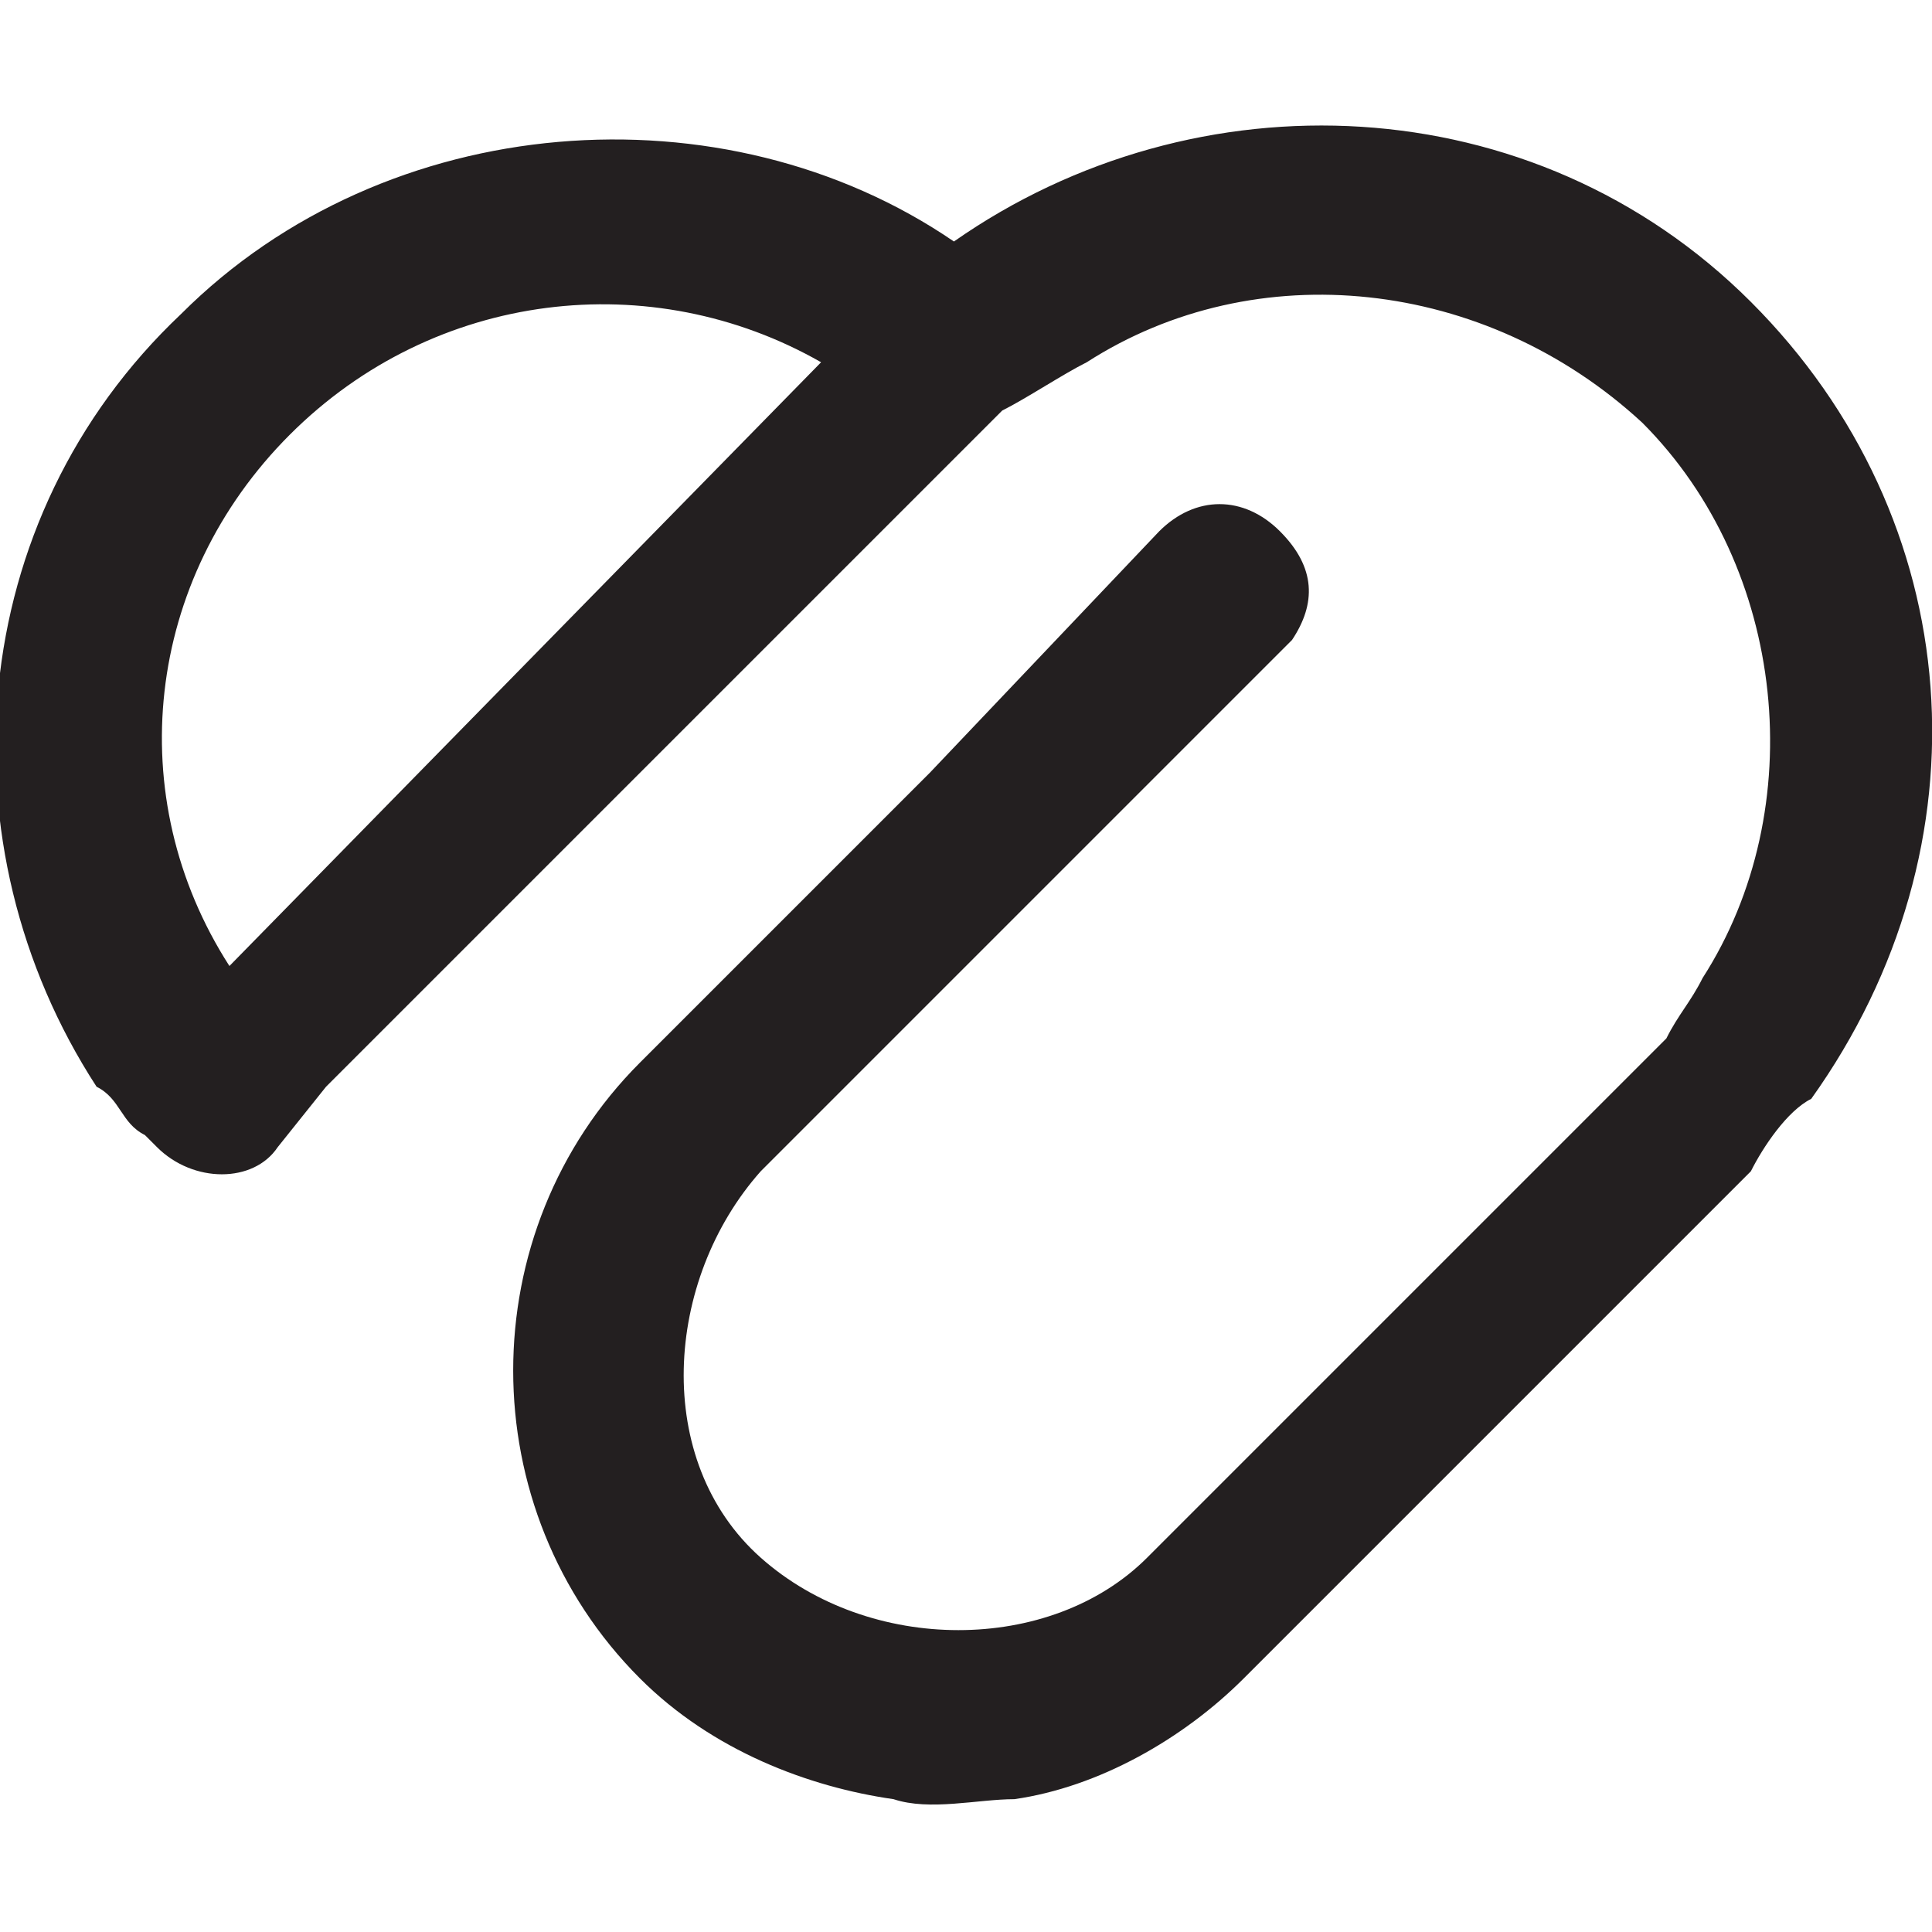 <?xml version="1.0" encoding="utf-8"?>
<!-- Generator: Adobe Illustrator 19.1.0, SVG Export Plug-In . SVG Version: 6.00 Build 0)  -->
<svg version="1.1" id="Layer_1" xmlns="http://www.w3.org/2000/svg" xmlns:xlink="http://www.w3.org/1999/xlink" x="0px" y="0px"
	 viewBox="0 0 16 16" style="enable-background:new 0 0 16 16;" xml:space="preserve">
<style type="text/css">
	.st0{fill:#231F20;}
</style>
<path class="st0" d="M14.5,2.5C12.7,0.7,9.9,0.6,7.9,2C6,0.7,3.2,0.9,1.5,2.6C-0.3,4.3-0.5,7,0.8,9C1,9.1,1,9.3,1.2,9.4
	c0,0,0,0,0.1,0.1c0.3,0.3,0.8,0.3,1,0L2.7,9l5.2-5.2l0.4-0.4C8.5,3.3,8.8,3.1,9,3c1.4-0.9,3.3-0.7,4.6,0.5c1.2,1.2,1.4,3.2,0.5,4.6
	c-0.1,0.2-0.2,0.3-0.3,0.5c-0.1,0.1-0.1,0.1-0.2,0.2l-0.4,0.4l-1.4,1.4l-2.3,2.3c-0.8,0.8-2.3,0.8-3.2,0s-0.8-2.3,0-3.2l1.2-1.2
	l1.2-1.2l1.9-1.9l0.1-0.1c0.2-0.3,0.2-0.6-0.1-0.9c-0.3-0.3-0.7-0.3-1,0L7.7,6.4L6.5,7.6L5.3,8.8c-1.4,1.4-1.4,3.7,0,5.1
	c0.6,0.6,1.4,0.9,2.1,1c0.3,0.1,0.7,0,1,0c0.7-0.1,1.4-0.5,1.9-1l2.3-2.3l1.5-1.5l0.4-0.4c0.1-0.2,0.3-0.5,0.5-0.6
	C16.5,7,16.3,4.3,14.5,2.5z M1.9,8C1,6.6,1.2,4.8,2.4,3.6c1.2-1.2,3-1.4,4.4-0.6L1.9,8z"/>
</svg>
